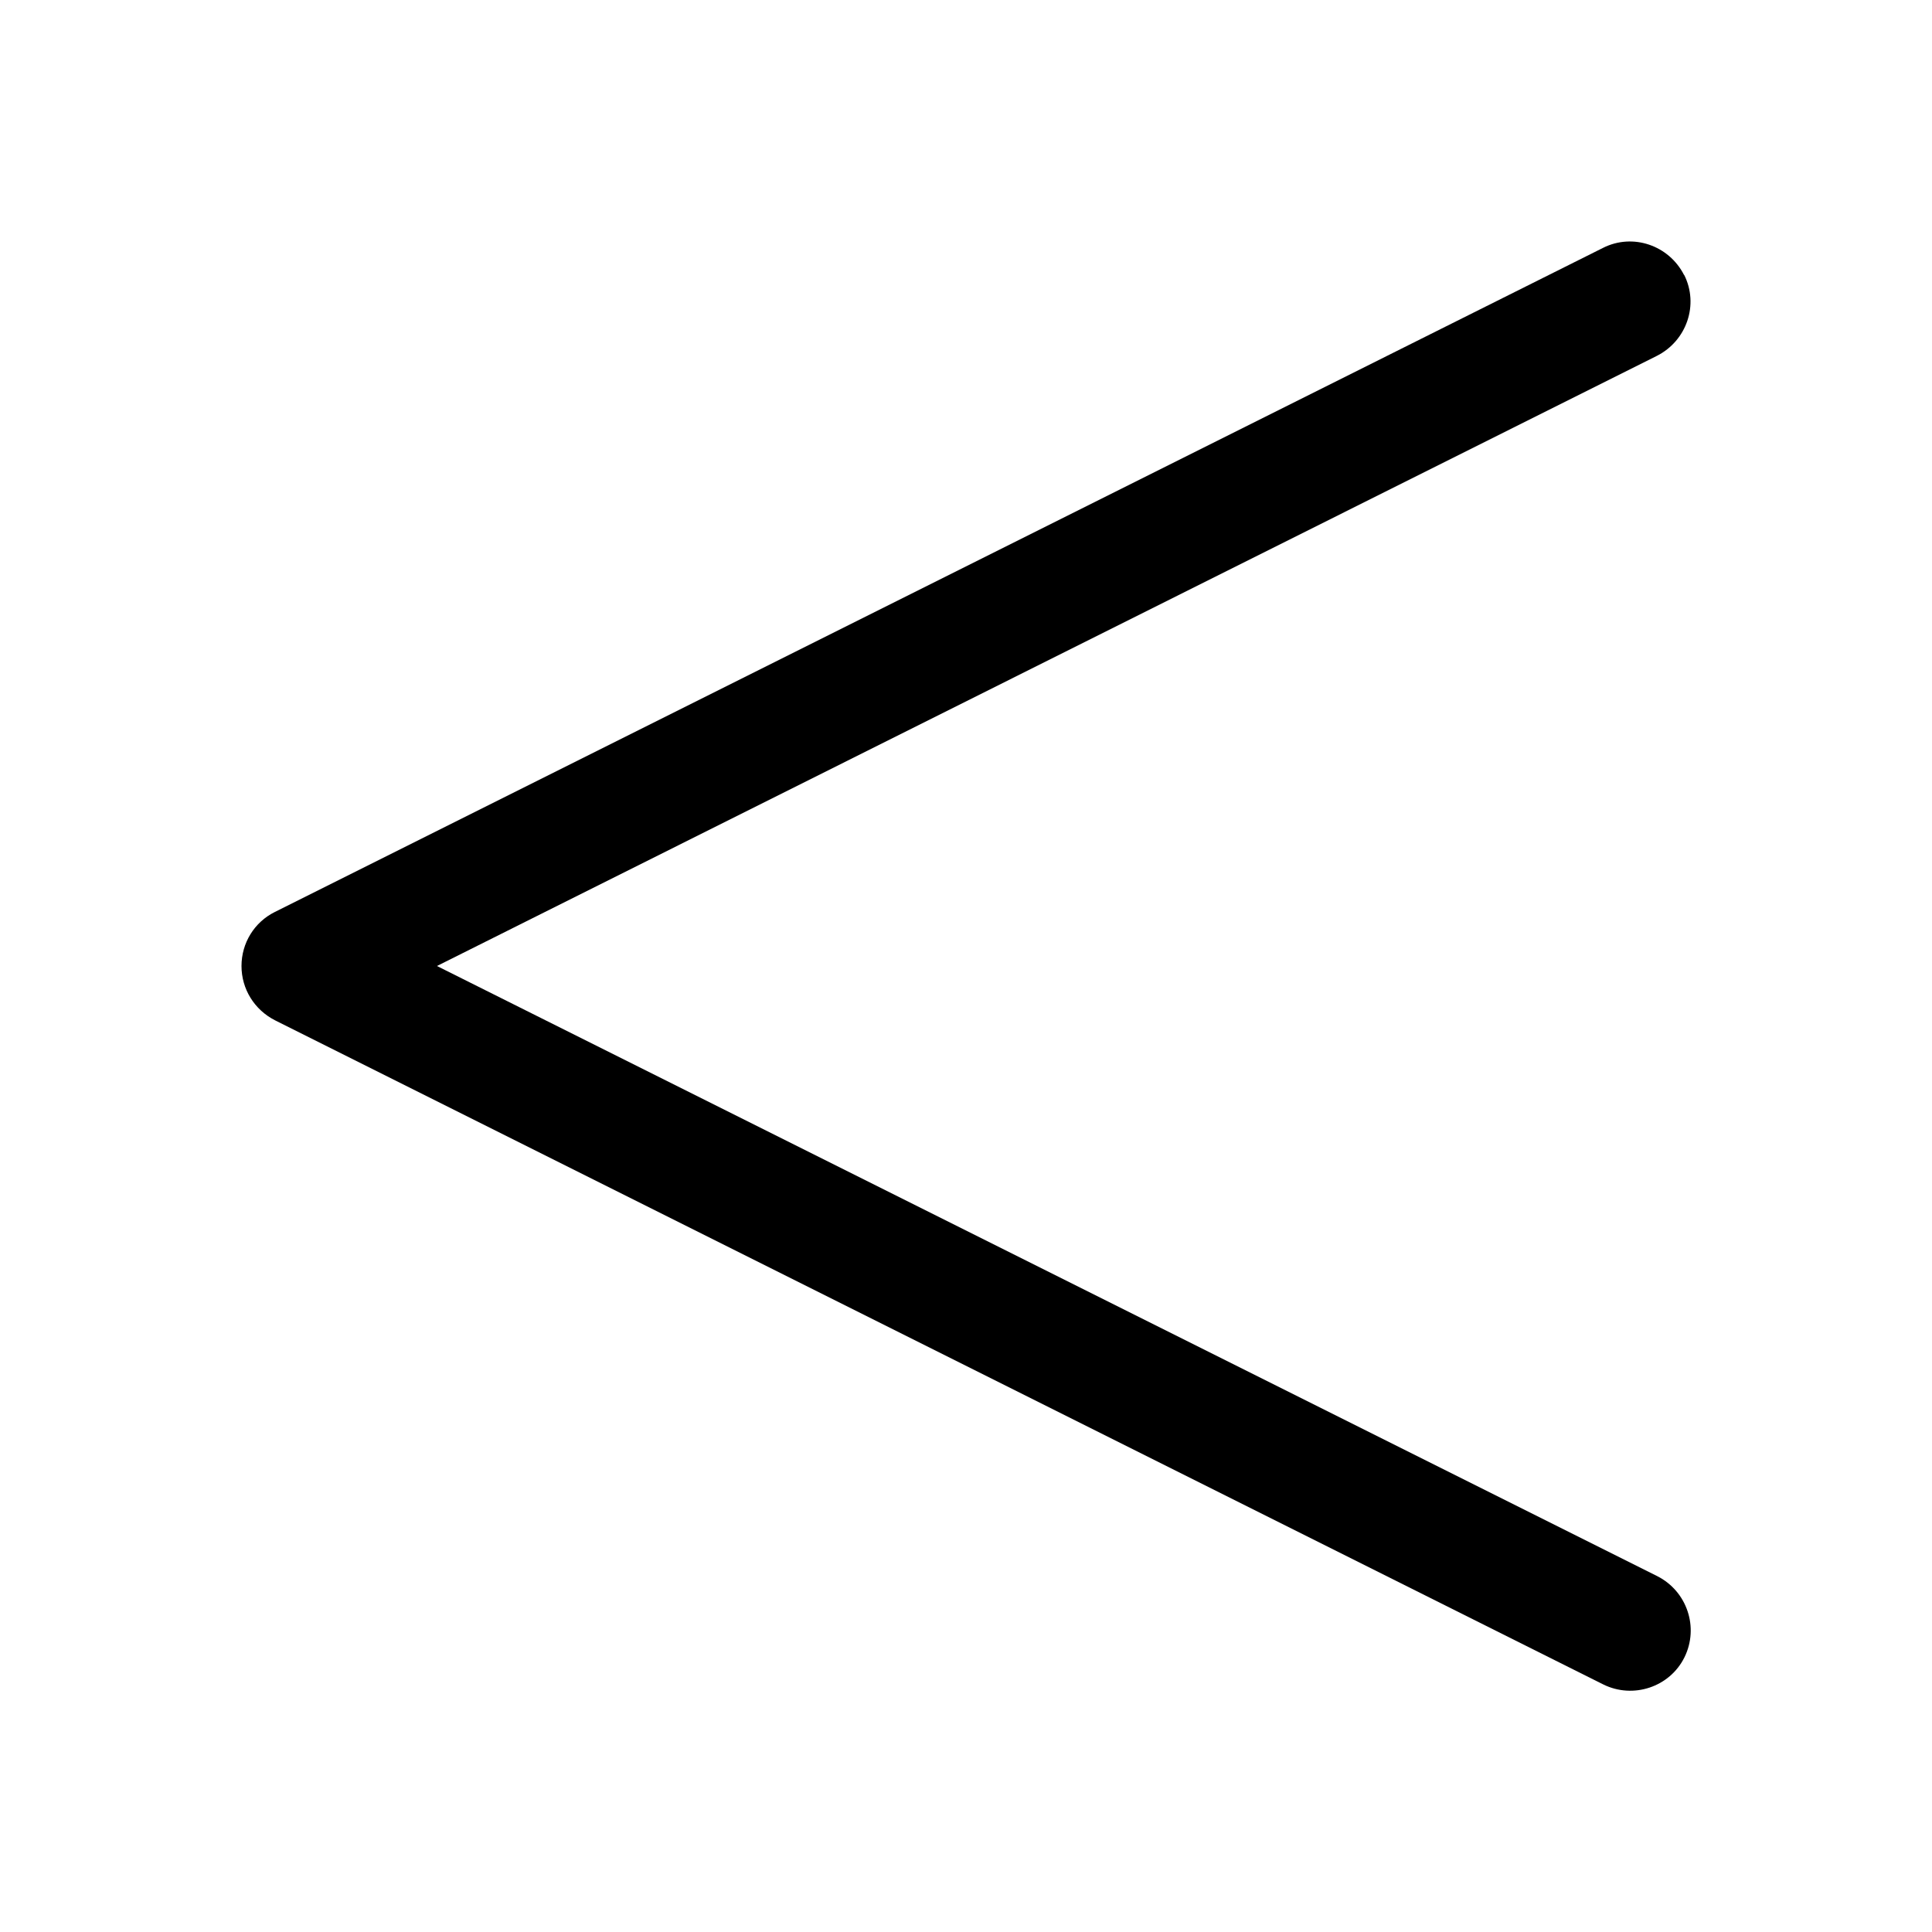 <svg xmlns="http://www.w3.org/2000/svg" width="24" height="24" viewBox="0 0 384 512"><path class="pr-icon-duotone-primary" d="M382.3 72.8c4 7.9 .7 17.5-7.2 21.5L51.8 256 375.2 417.7c7.9 4 11.1 13.6 7.2 21.5s-13.6 11.1-21.5 7.2l-352-176C3.4 267.6 0 262.1 0 256s3.4-11.6 8.8-14.3l352-176c7.9-4 17.5-.7 21.5 7.2z"/></svg>